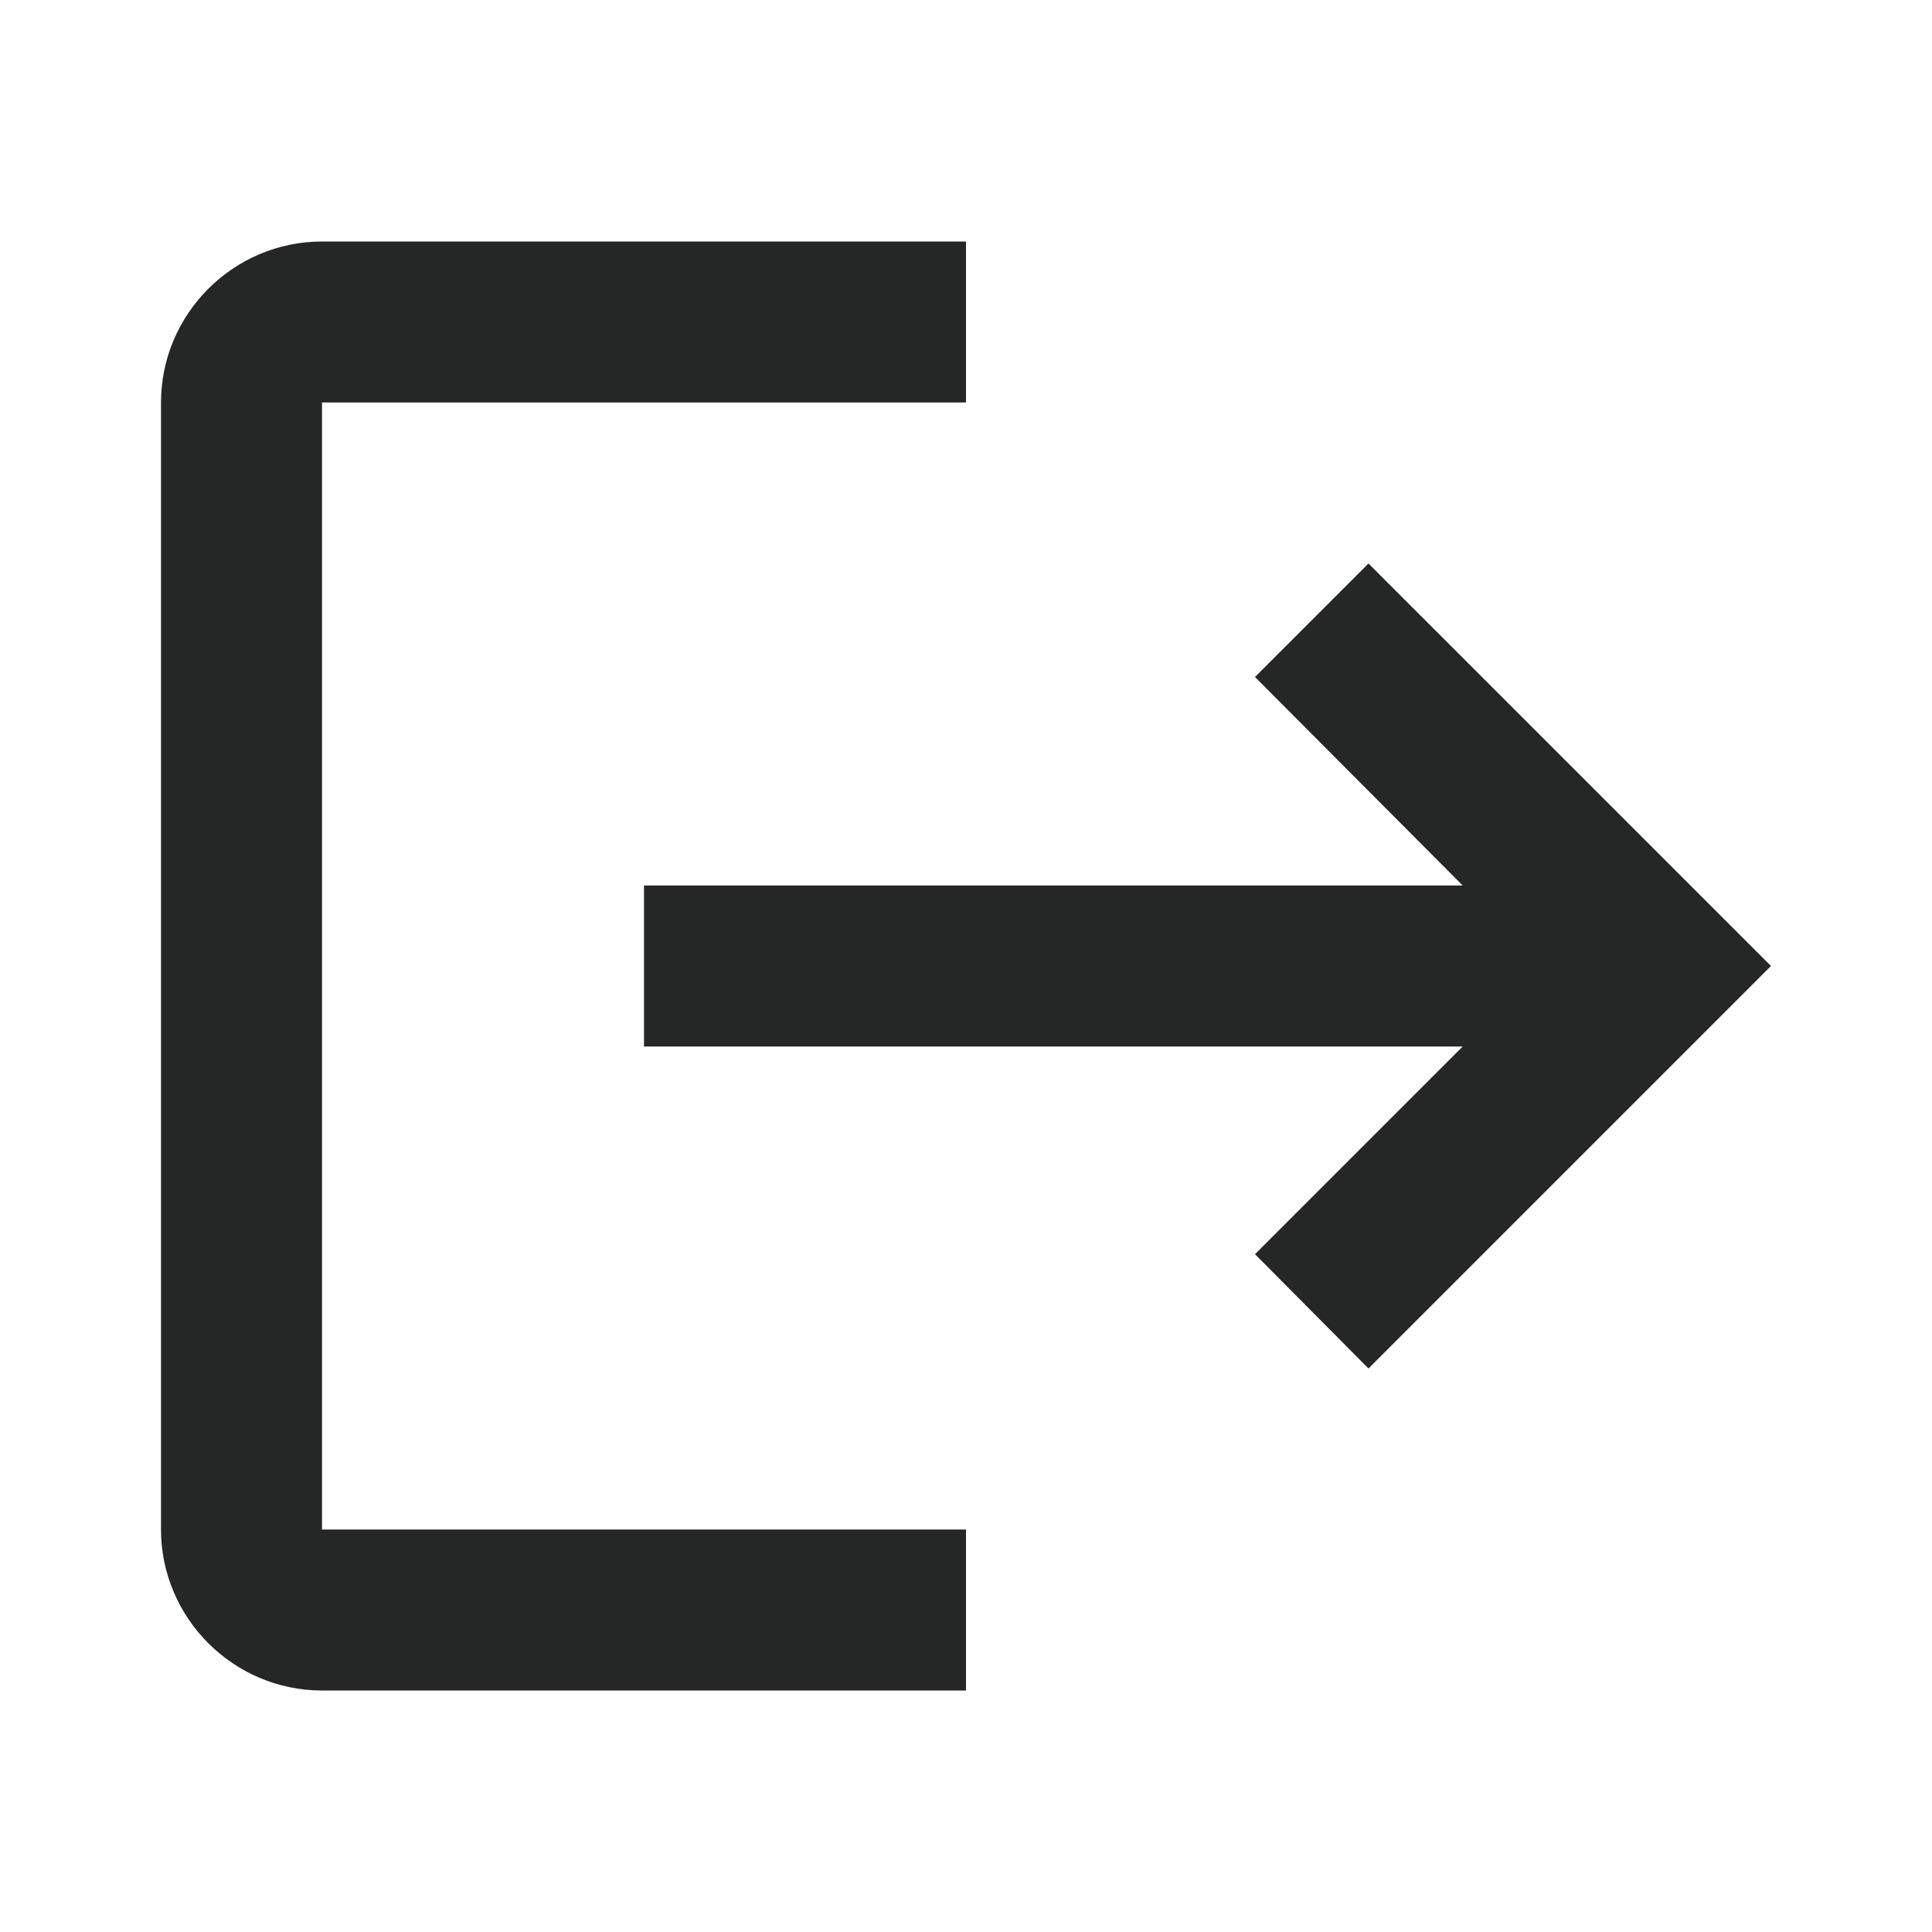 <svg width="24" height="24" viewBox="0 0 24 24" fill="#252727" xmlns="http://www.w3.org/2000/svg">
<path 
d="M17 7L15.59 8.41L18.17 11H8V13H18.17L15.59 15.58L17 17L22 12L17 7ZM4 5H12V3H4C2.9 3 2 3.9 2 5V19C2 20.1 2.9 21 4 21H12V19H4V5Z" 
fill="#252727"/>
</svg>
